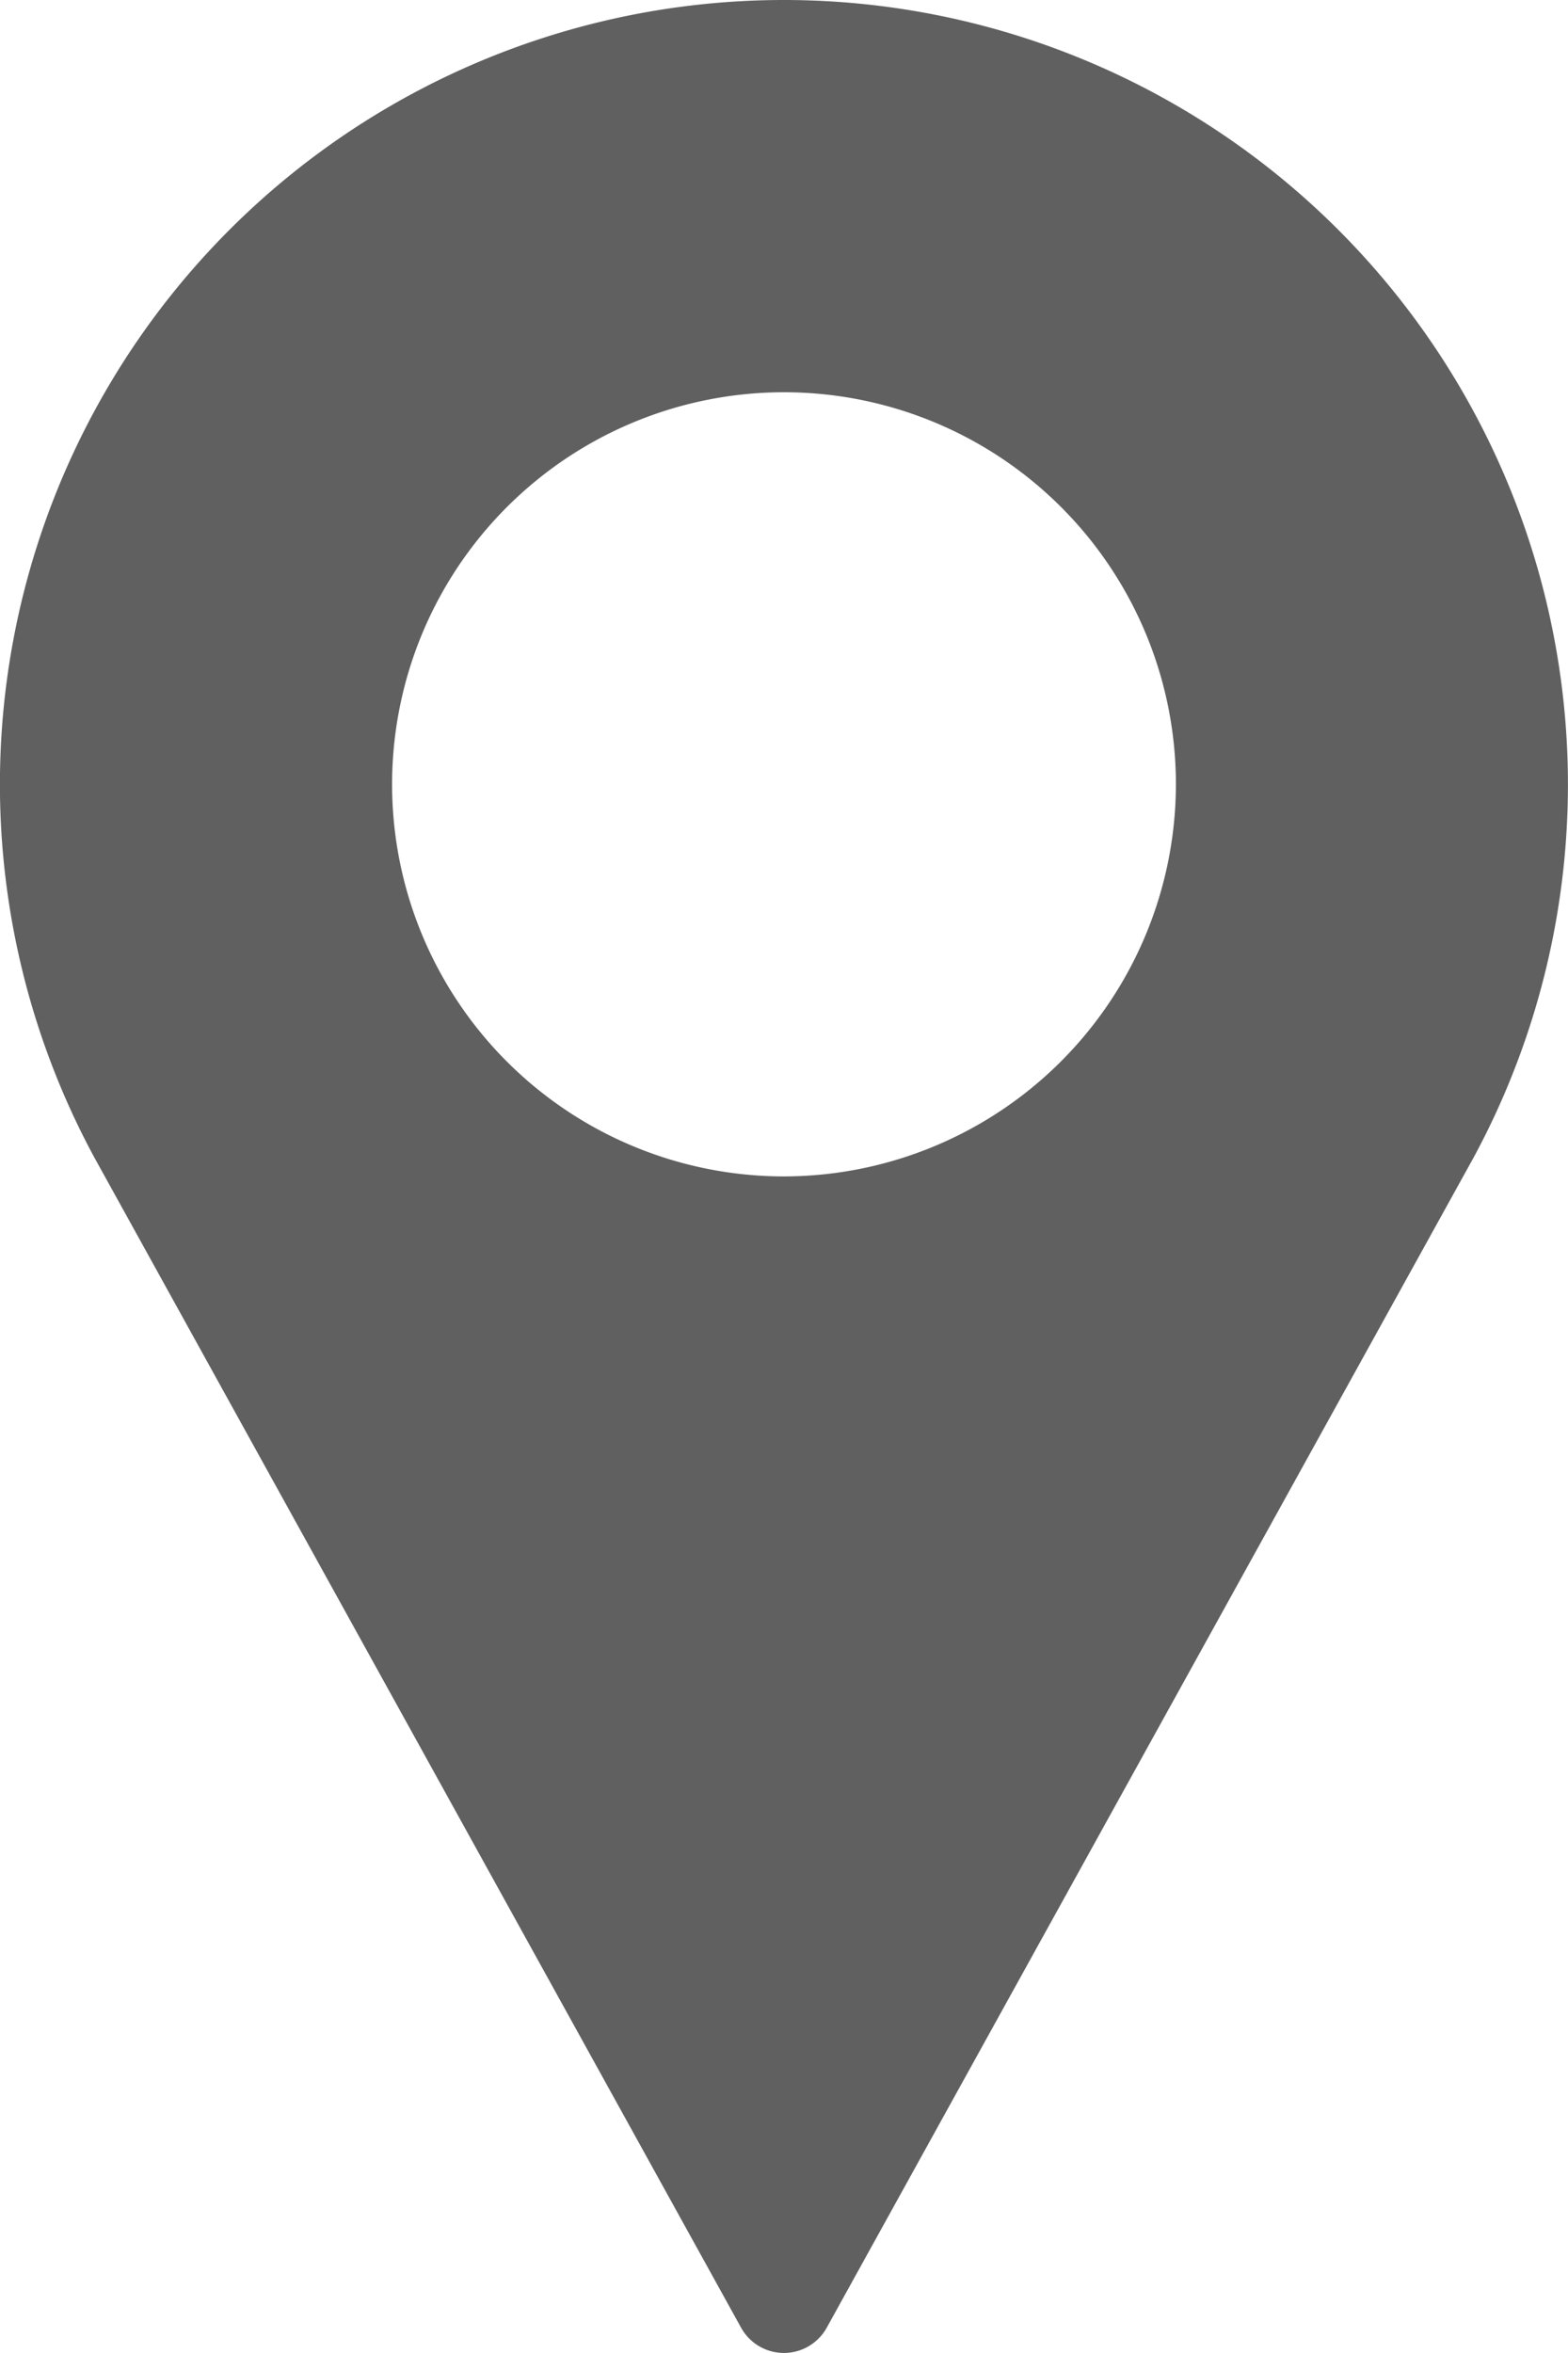 <svg xmlns="http://www.w3.org/2000/svg" width="8.65" height="12.975" viewBox="0 0 8.65 12.975">
  <g id="pin_1_" data-name="pin (1)" transform="translate(-85.333)">
    <g id="Group_17" data-name="Group 17" transform="translate(85.333)">
      <path id="Path_47" data-name="Path 47" d="M89.658,0a4.325,4.325,0,0,0-3.806,6.38l3.569,6.455a.27.27,0,0,0,.473,0l3.571-6.457A4.326,4.326,0,0,0,89.658,0Zm0,6.487A2.162,2.162,0,1,1,91.82,4.325,2.165,2.165,0,0,1,89.658,6.487Z" transform="translate(-85.333)" fill="#606060"/>
    </g>
  </g>
</svg>

